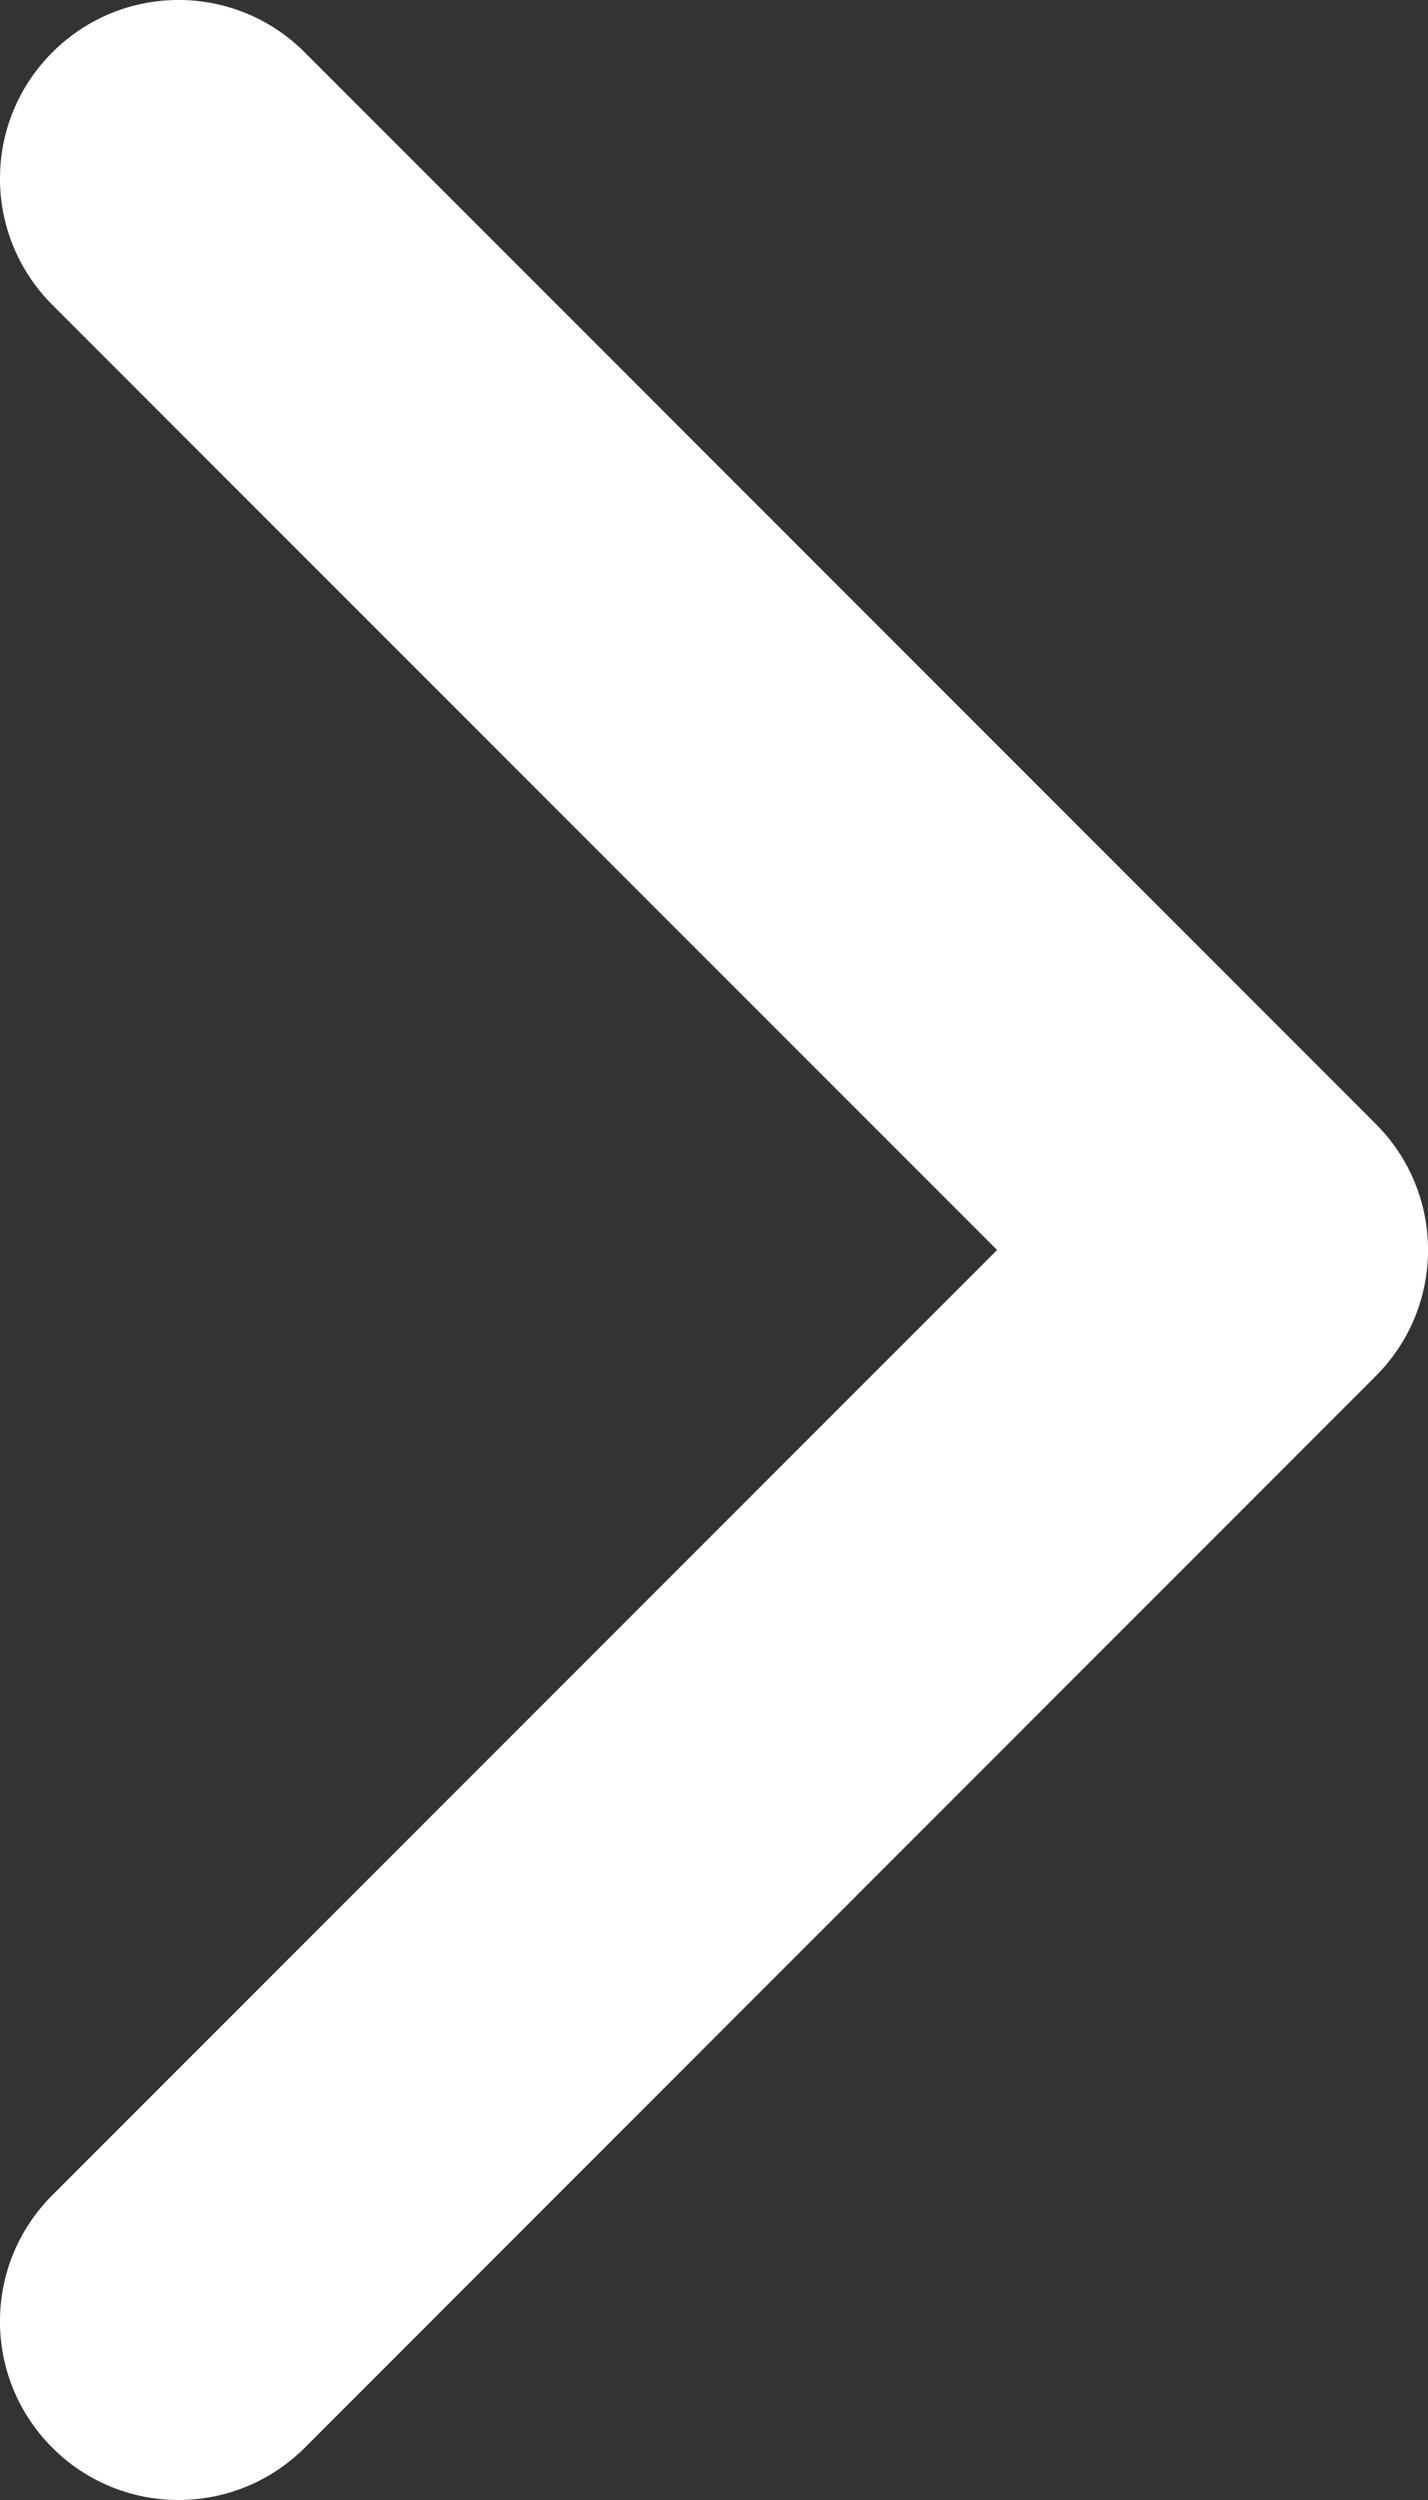 <?xml version="1.0" encoding="UTF-8" standalone="no"?>
<svg width="12px" height="21px" viewBox="0 0 12 21" version="1.1" xmlns="http://www.w3.org/2000/svg" xmlns:xlink="http://www.w3.org/1999/xlink">
    <rect x="0" y="0" width="12" height="21" fill="#333333" stroke="none"/>
    <!-- Generator: Sketch 47.1 (45422) - http://www.bohemiancoding.com/sketch -->
    <title>icon_rightarrow</title>
    <desc>Created with Sketch.</desc>
    <defs></defs>
    <g id="Homepage_20171122" stroke="none" stroke-width="1" fill="none" fill-rule="evenodd">
        <g id="Addon-installed" transform="translate(-998, -575)" fill="#FFFFFF">
            <g id="part2" transform="translate(190, 458)">
                <g id="Group-2" transform="translate(30, 88)">
                    <g id="arrow" transform="translate(778, 29)">
                        <g id="icon_rightarrow">
                            <path d="M1.5,21 C1.116,21 0.732,20.853 0.44,20.561 C-0.147,19.974 -0.147,19.026 0.44,18.439 L8.379,10.5 L0.44,2.561 C-0.147,1.974 -0.147,1.026 0.44,0.44 C1.026,-0.147 1.974,-0.147 2.561,0.44 L11.56,9.44 C12.147,10.026 12.147,10.974 11.56,11.56 L2.561,20.561 C2.268,20.853 1.884,21 1.5,21" id="Fill-1"></path>
                        </g>
                    </g>
                </g>
            </g>
        </g>
    </g>
</svg>